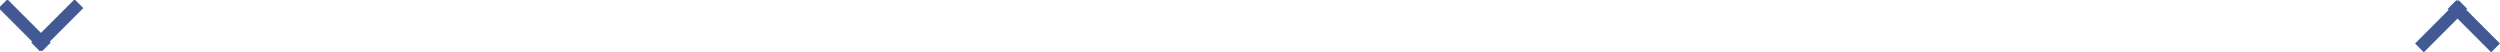 <svg xmlns="http://www.w3.org/2000/svg" width="383" height="8" viewBox="0 0 383 8"><g><g><path fill="#435993" d="M12.763 1.234L7.617 6.38l.148.147-1.34 1.34-.149-.147-.148.148-1.34-1.34.148-.148L-.21 1.234l1.34-1.34L6.276 5.04l5.146-5.145z"/></g><g><path fill="#435993" d="M369.987 6.666l5.159-5.165-.149-.148 1.344-1.346.148.149.149-.149 1.343 1.346-.148.148 5.158 5.165-1.344 1.346-5.158-5.165-5.158 5.165z"/></g></g></svg>